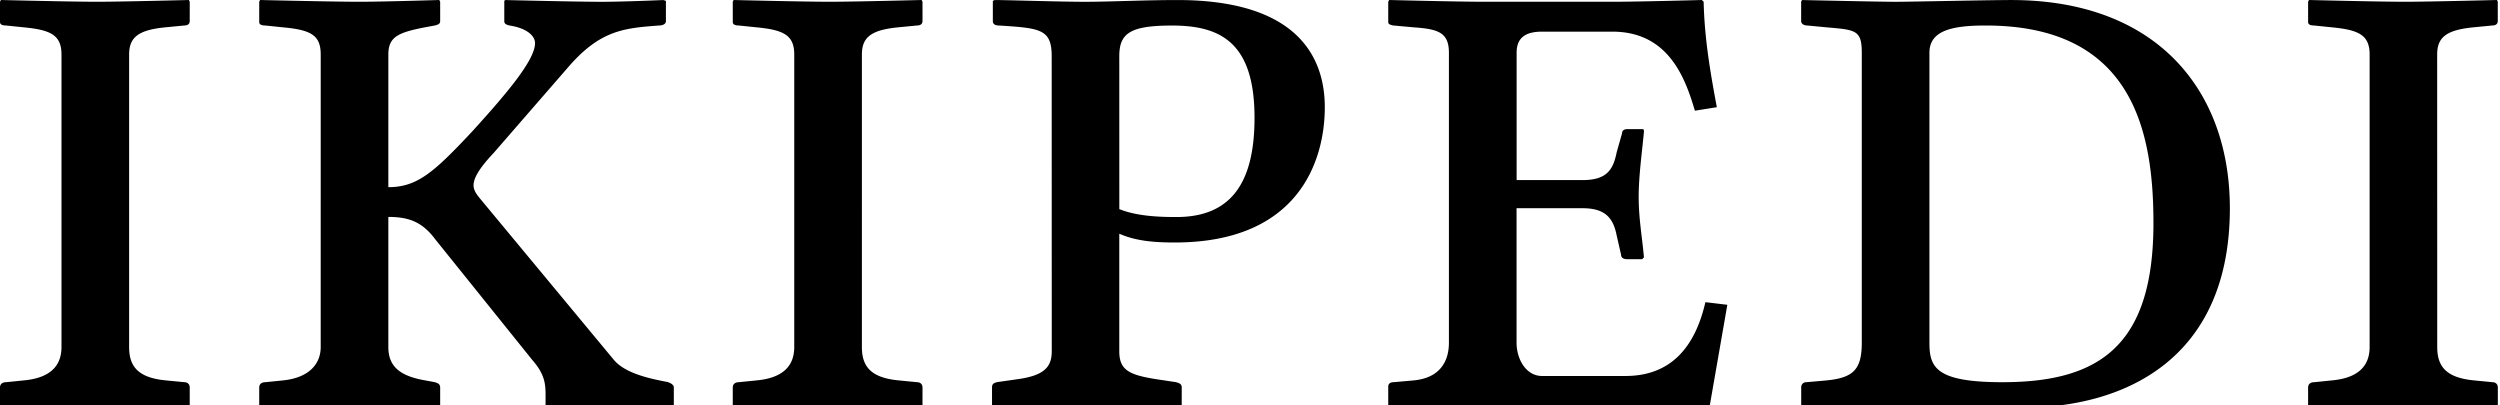 <?xml version="1.0" encoding="UTF-8" standalone="no"?>
<svg xmlns="http://www.w3.org/2000/svg" width="74" height="12" viewBox="0 0 74 12">
	<path d="M3.822 10.272c0 .572.26.91 1.092.988l.546.053c.078 0 .156.051.156.155v.546l-.026.053s-1.976-.053-2.782-.053c-.728 0-2.756.053-2.756.053L0 12.014v-.546c0-.104.078-.155.182-.155l.52-.053c.858-.078 1.118-.494 1.118-.988V1.614c0-.571-.313-.729-1.118-.805L.182.755C.078.755 0 .731 0 .651V.052L.026 0s2.054.052 2.86.052C3.588.052 5.59 0 5.59 0l.026.052v.572c0 .078-.052.13-.156.13l-.546.053c-.806.077-1.092.286-1.092.807zm7.673 0c0 .572.338.858 1.092.988l.286.053c.078.025.156.051.156.155v.546l-.026.053s-1.638-.053-2.418-.053c-.728 0-2.86.053-2.86.053l-.052-.053v-.546c0-.104.078-.155.182-.155l.52-.053c.78-.078 1.118-.494 1.118-.988V1.614c0-.571-.286-.729-1.118-.805l-.52-.054c-.104 0-.182-.024-.182-.104V.052L7.699 0s2.132.052 2.938.052c.729 0 2.366-.052 2.366-.052l.026.052v.572c0 .078-.052.104-.156.13l-.286.053c-.806.155-1.092.286-1.092.807V5.54c.858 0 1.352-.441 2.496-1.664 1.04-1.145 1.846-2.105 1.846-2.6 0-.209-.234-.442-.754-.521-.104-.025-.156-.052-.156-.13V.026l.026-.025s2.106.052 2.86.052c.676 0 1.82-.052 1.82-.052l.078.025v.599c0 .078-.078.13-.208.13-1.014.078-1.716.13-2.652 1.196l-2.236 2.573c-.442.469-.598.754-.598.963 0 .156.104.285.234.441l3.926 4.732c.312.363.936.52 1.456.623l.13.025c.078.026.182.078.182.156v.546l-.078.026s-1.378-.026-2.106-.026c-.65 0-1.586.026-1.586.026l-.026-.026v-.312c0-.339-.026-.623-.39-1.039L12.873 7.07c-.39-.521-.806-.649-1.378-.649zm14.017 0c0 .572.26.91 1.092.988l.546.053c.078 0 .156.051.156.155v.546l-.026.053s-1.976-.053-2.782-.053c-.728 0-2.756.053-2.756.053l-.052-.053v-.546c0-.104.078-.155.182-.155l.52-.053c.858-.078 1.118-.494 1.118-.988V1.614c0-.571-.312-.729-1.118-.805l-.52-.054c-.104 0-.182-.024-.182-.104V.052L21.716 0s2.054.052 2.86.052C25.278.052 27.28 0 27.28 0l.026.052v.572c0 .078-.052.13-.156.13l-.546.053c-.806.077-1.092.286-1.092.807zm5.618-8.607c0-.806-.338-.832-1.56-.91-.156 0-.182-.077-.182-.13V.027l.052-.026c.39 0 1.924.052 2.678.052.728 0 1.768-.052 2.73-.052 3.69 0 4.366 1.819 4.366 3.173 0 1.561-.754 4.004-4.444 4.004-.65 0-1.17-.053-1.639-.26V10.4c0 .572.312.703 1.145.832l.521.078c.104.026.182.053.182.156v.546l-.025.052s-2.08-.052-2.886-.052c-.728 0-2.678.052-2.678.052l-.026-.052v-.546c0-.104.052-.13.156-.156l.546-.078c.806-.104 1.066-.338 1.066-.832zm2.002 4.525c.52.209 1.17.234 1.69.234 1.561 0 2.312-.938 2.312-2.938 0-2.236-1.014-2.73-2.442-2.73-1.249 0-1.561.234-1.561.91zm10.56 5.824c-.78 0-2.573.053-2.573.053l-.027-.053v-.572c0-.051.027-.129.156-.129l.599-.053c.807-.078 1.041-.598 1.041-1.117v-8.58c0-.6-.313-.703-1.041-.754l-.599-.054c-.156-.024-.156-.077-.156-.104V.052L41.119 0s2.027.052 2.807.052h3.822c.78 0 2.627-.052 2.627-.052l.053.052c.025 1.118.207 2.134.39 3.121l-.649.104c-.285-.963-.779-2.34-2.443-2.34h-2.08c-.494 0-.754.182-.754.623v3.771h1.949c.729 0 .91-.312 1.015-.832l.155-.546c0-.078.053-.131.156-.131h.441c.053 0 .053.027.053.078-.053.572-.156 1.301-.156 1.925 0 .649.104 1.196.156 1.794l-.053.053h-.441c-.129 0-.183-.053-.183-.131l-.13-.571c-.104-.521-.338-.807-1.016-.807H44.89v3.979c0 .493.284.987.754.987h2.47c1.326 0 2.055-.832 2.366-2.185l.649.078-.521 2.989-.052.052s-1.534-.052-2.314-.052zm9.778-.701l.598-.053c.781-.078 1.041-.312 1.041-1.117v-8.58c0-.678-.184-.678-1.041-.754l-.57-.054c-.104 0-.184-.052-.184-.13V.053l.025-.052s2.289.052 2.758.052c.492 0 2.756-.052 3.432-.052 4.342 0 6.475 2.704 6.475 6.162 0 4.551-3.225 5.901-6.11 5.901-2.08 0-2.989-.052-3.795-.052-.781 0-2.757.052-2.757.052l-.026-.052v-.546a.147.147 0 01.154-.153zm5.799 0c2.859 0 4.473-1.065 4.473-4.707 0-2.703-.599-5.851-4.967-5.851-1.014 0-1.664.156-1.664.808v8.58c0 .726.181 1.17 2.158 1.17zm12.873-1.041c0 .572.26.91 1.092.988l.546.053c.078 0 .156.051.156.155v.546l-.026.053s-1.976-.053-2.781-.053c-.729 0-2.756.053-2.756.053l-.053-.053v-.546c0-.104.078-.155.182-.155l.521-.053c.857-.078 1.118-.494 1.118-.988V1.614c0-.571-.313-.729-1.118-.805l-.521-.054c-.104 0-.182-.024-.182-.104V.052L68.346 0s2.054.052 2.858.052c.702 0 2.705-.052 2.705-.052l.025.052v.572c0 .078-.053.13-.156.13l-.546.053c-.806.077-1.092.286-1.092.807z"/>
</svg>
